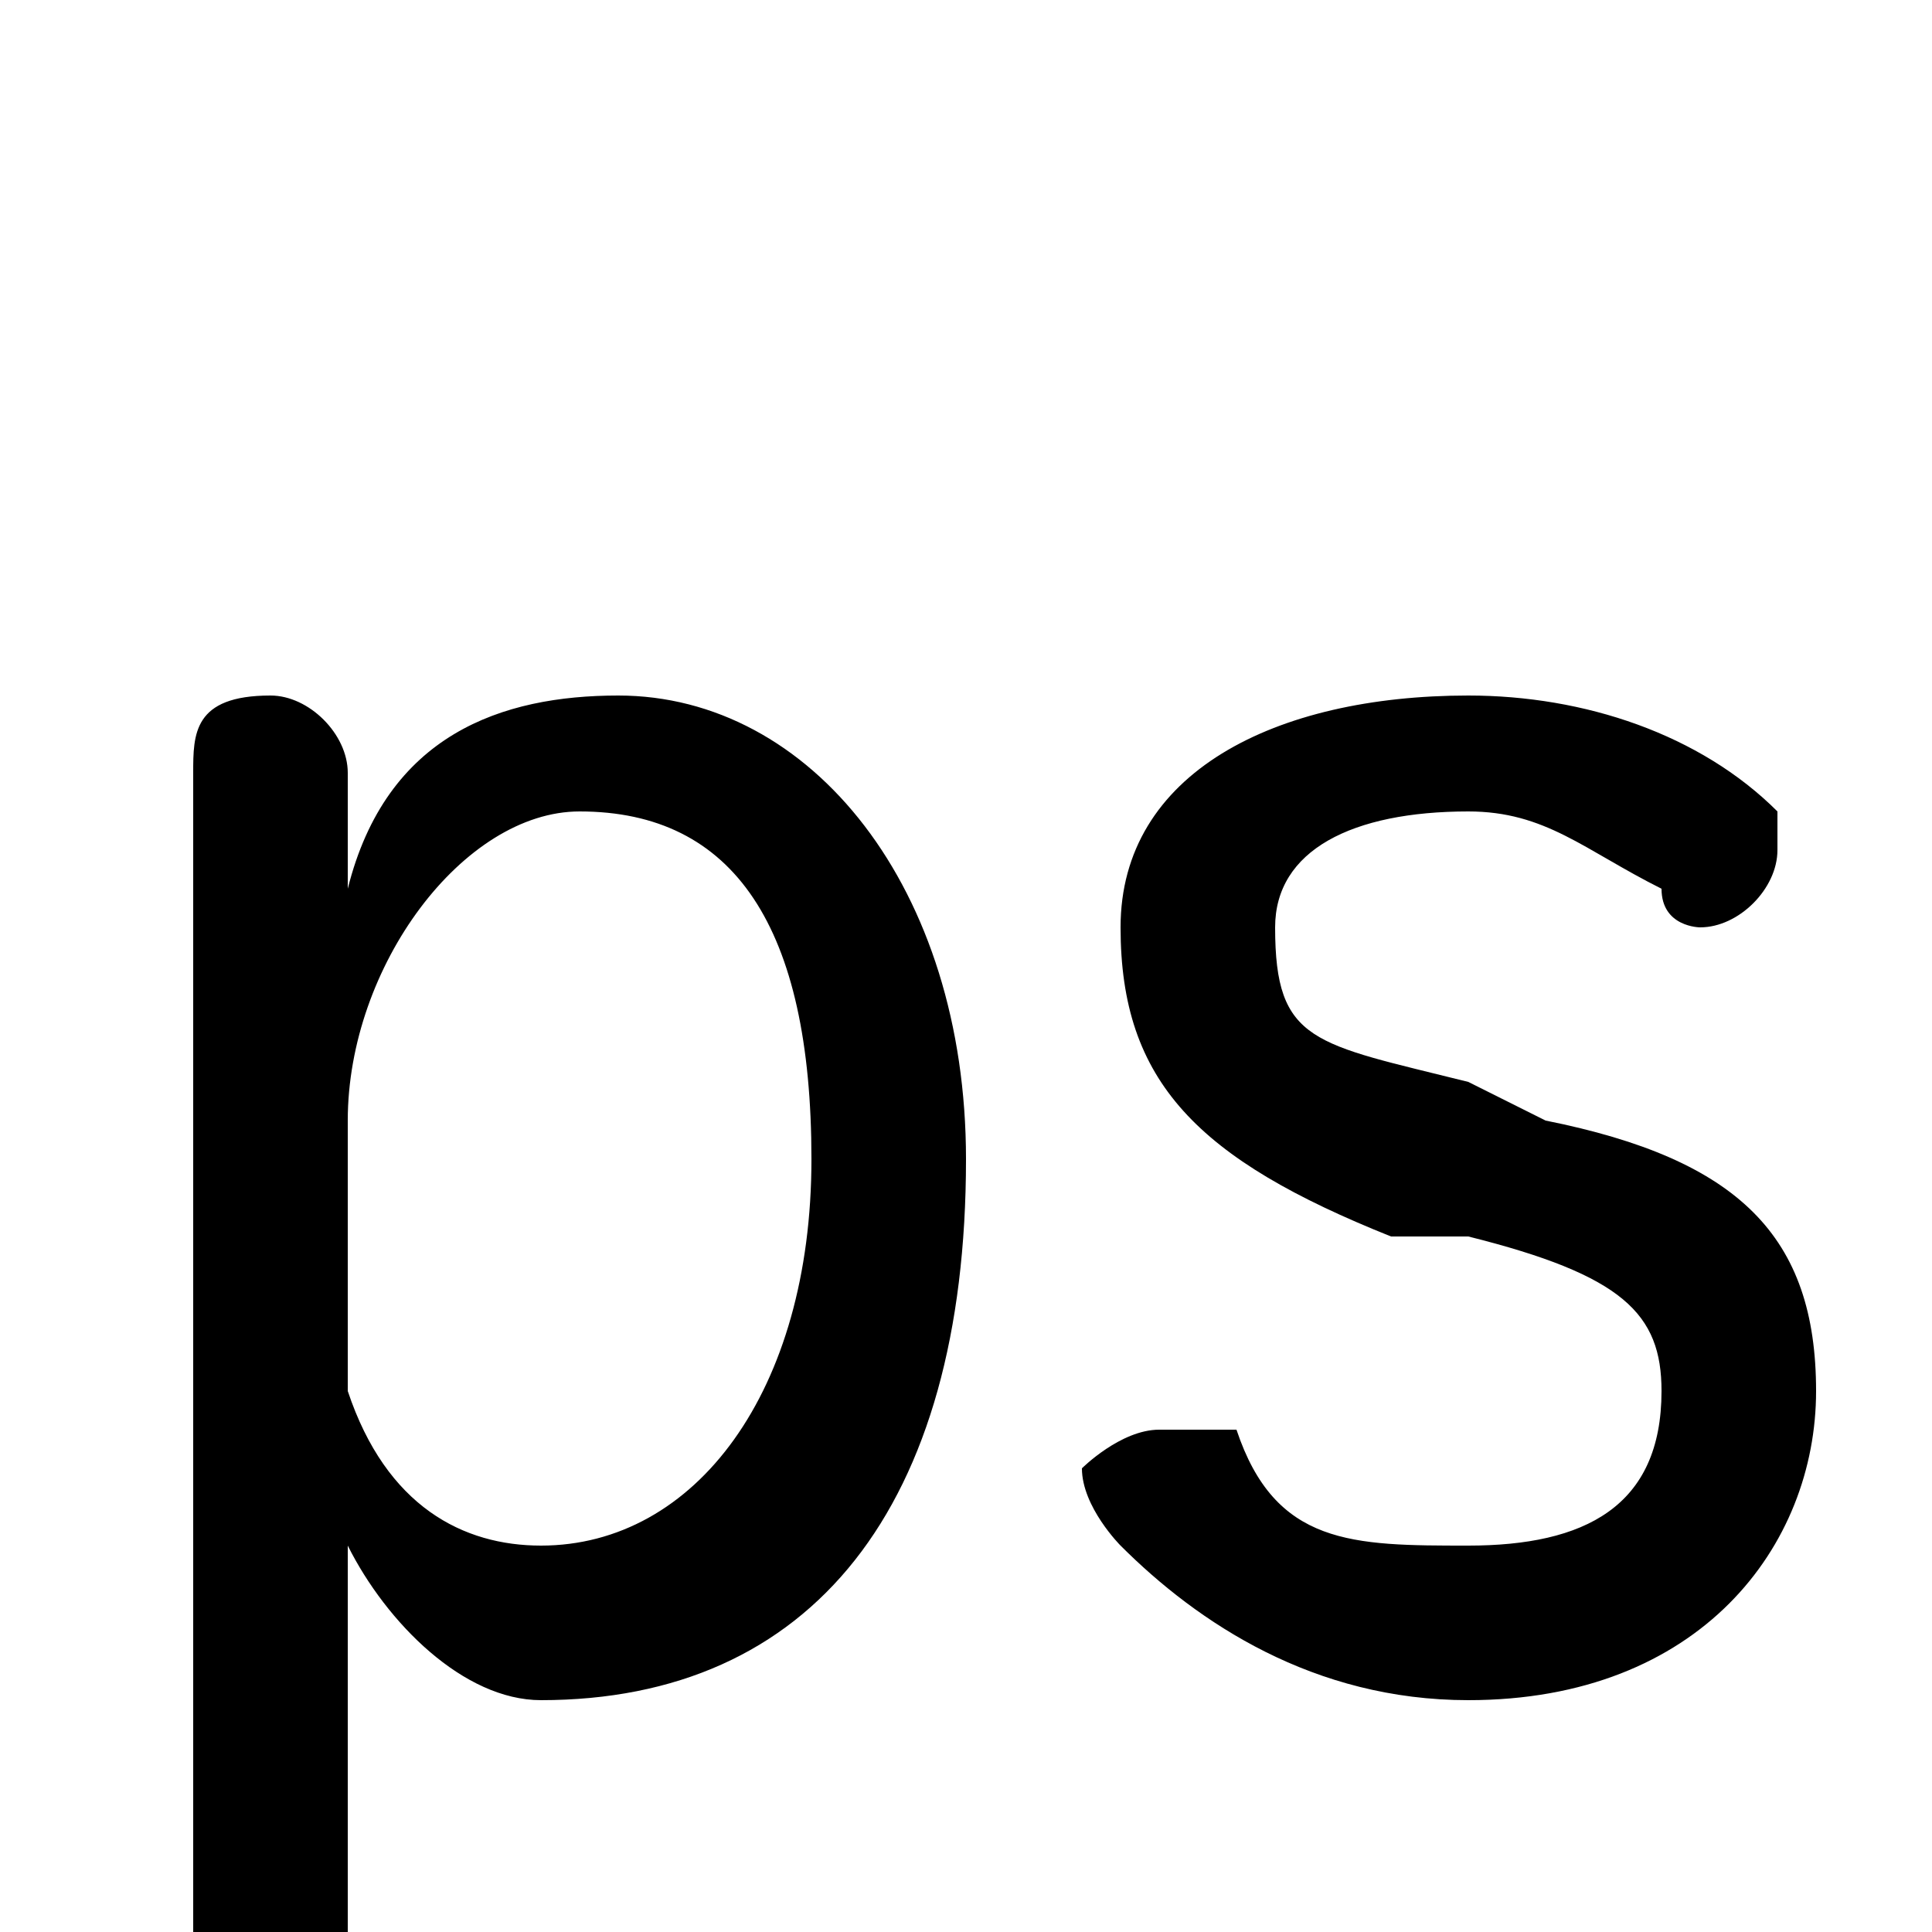 <svg xmlns="http://www.w3.org/2000/svg" viewBox="0 -44.0 50.0 50.0">
    <rect x="0" y="-44.0" width="50.0" height="50.0" fill="#808080" stroke="none"/>
    <g transform="scale(1, -1)">
        <!-- ボディの枠 -->
        <rect x="0" y="-6.0" width="50.0" height="50.0"
            stroke="white" fill="white"/>
        <!-- グリフ座標系の原点 -->
        <circle cx="0" cy="0" r="5" fill="white"/>
        <!-- グリフのアウトライン -->
        <g style="fill:black;stroke:#000000;stroke-width:0;stroke-linecap:round;stroke-linejoin:round;">
        <path d="M 5.0 -7.0 C 5.0 -8.0 5.0 -9.0 7.0 -9.0 C 8.0 -9.0 9.0 -8.0 9.0 -7.0 L 9.0 4.0 C 10.0 2.0 12.0 0.0 14.0 0.0 C 21.0 0.0 25.0 5.0 25.0 14.0 C 25.0 21.0 21.0 26.0 16.0 26.0 C 13.0 26.0 10.0 25.0 9.0 21.0 L 9.0 24.0 C 9.0 25.0 8.0 26.0 7.0 26.0 C 5.0 26.0 5.0 25.0 5.0 24.0 Z M 9.0 15.0 C 9.0 19.0 12.0 23.0 15.0 23.0 C 19.0 23.0 21.0 20.0 21.0 14.0 C 21.0 8.0 18.0 4.0 14.0 4.0 C 12.0 4.0 10.0 5.0 9.0 8.0 Z M 38.0 12.0 C 42.0 11.0 43.0 10.0 43.0 8.0 C 43.0 5.0 41.0 4.0 38.0 4.0 C 35.0 4.0 33.0 4.0 32.0 7.0 C 31.0 7.0 31.0 7.0 30.0 7.0 C 29.0 7.0 28.0 6.0 28.0 6.0 C 28.0 5.0 29.0 4.0 29.0 4.0 C 31.0 2.0 34.0 0.0 38.0 0.0 C 44.0 0.0 47.0 4.0 47.0 8.0 C 47.0 12.0 45.0 14.0 40.0 15.0 L 38.0 16.0 C 34.0 17.0 33.0 17.0 33.0 20.0 C 33.0 22.0 35.0 23.0 38.0 23.0 C 40.0 23.0 41.0 22.0 43.0 21.0 C 43.0 20.0 44.0 20.0 44.0 20.0 C 45.0 20.0 46.0 21.0 46.0 22.0 C 46.0 23.0 46.0 23.0 46.0 23.0 C 44.0 25.0 41.0 26.0 38.0 26.0 C 33.0 26.0 29.0 24.0 29.0 20.0 C 29.0 16.0 31.0 14.0 36.0 12.0 Z"/>
    </g>
    </g>
</svg>
